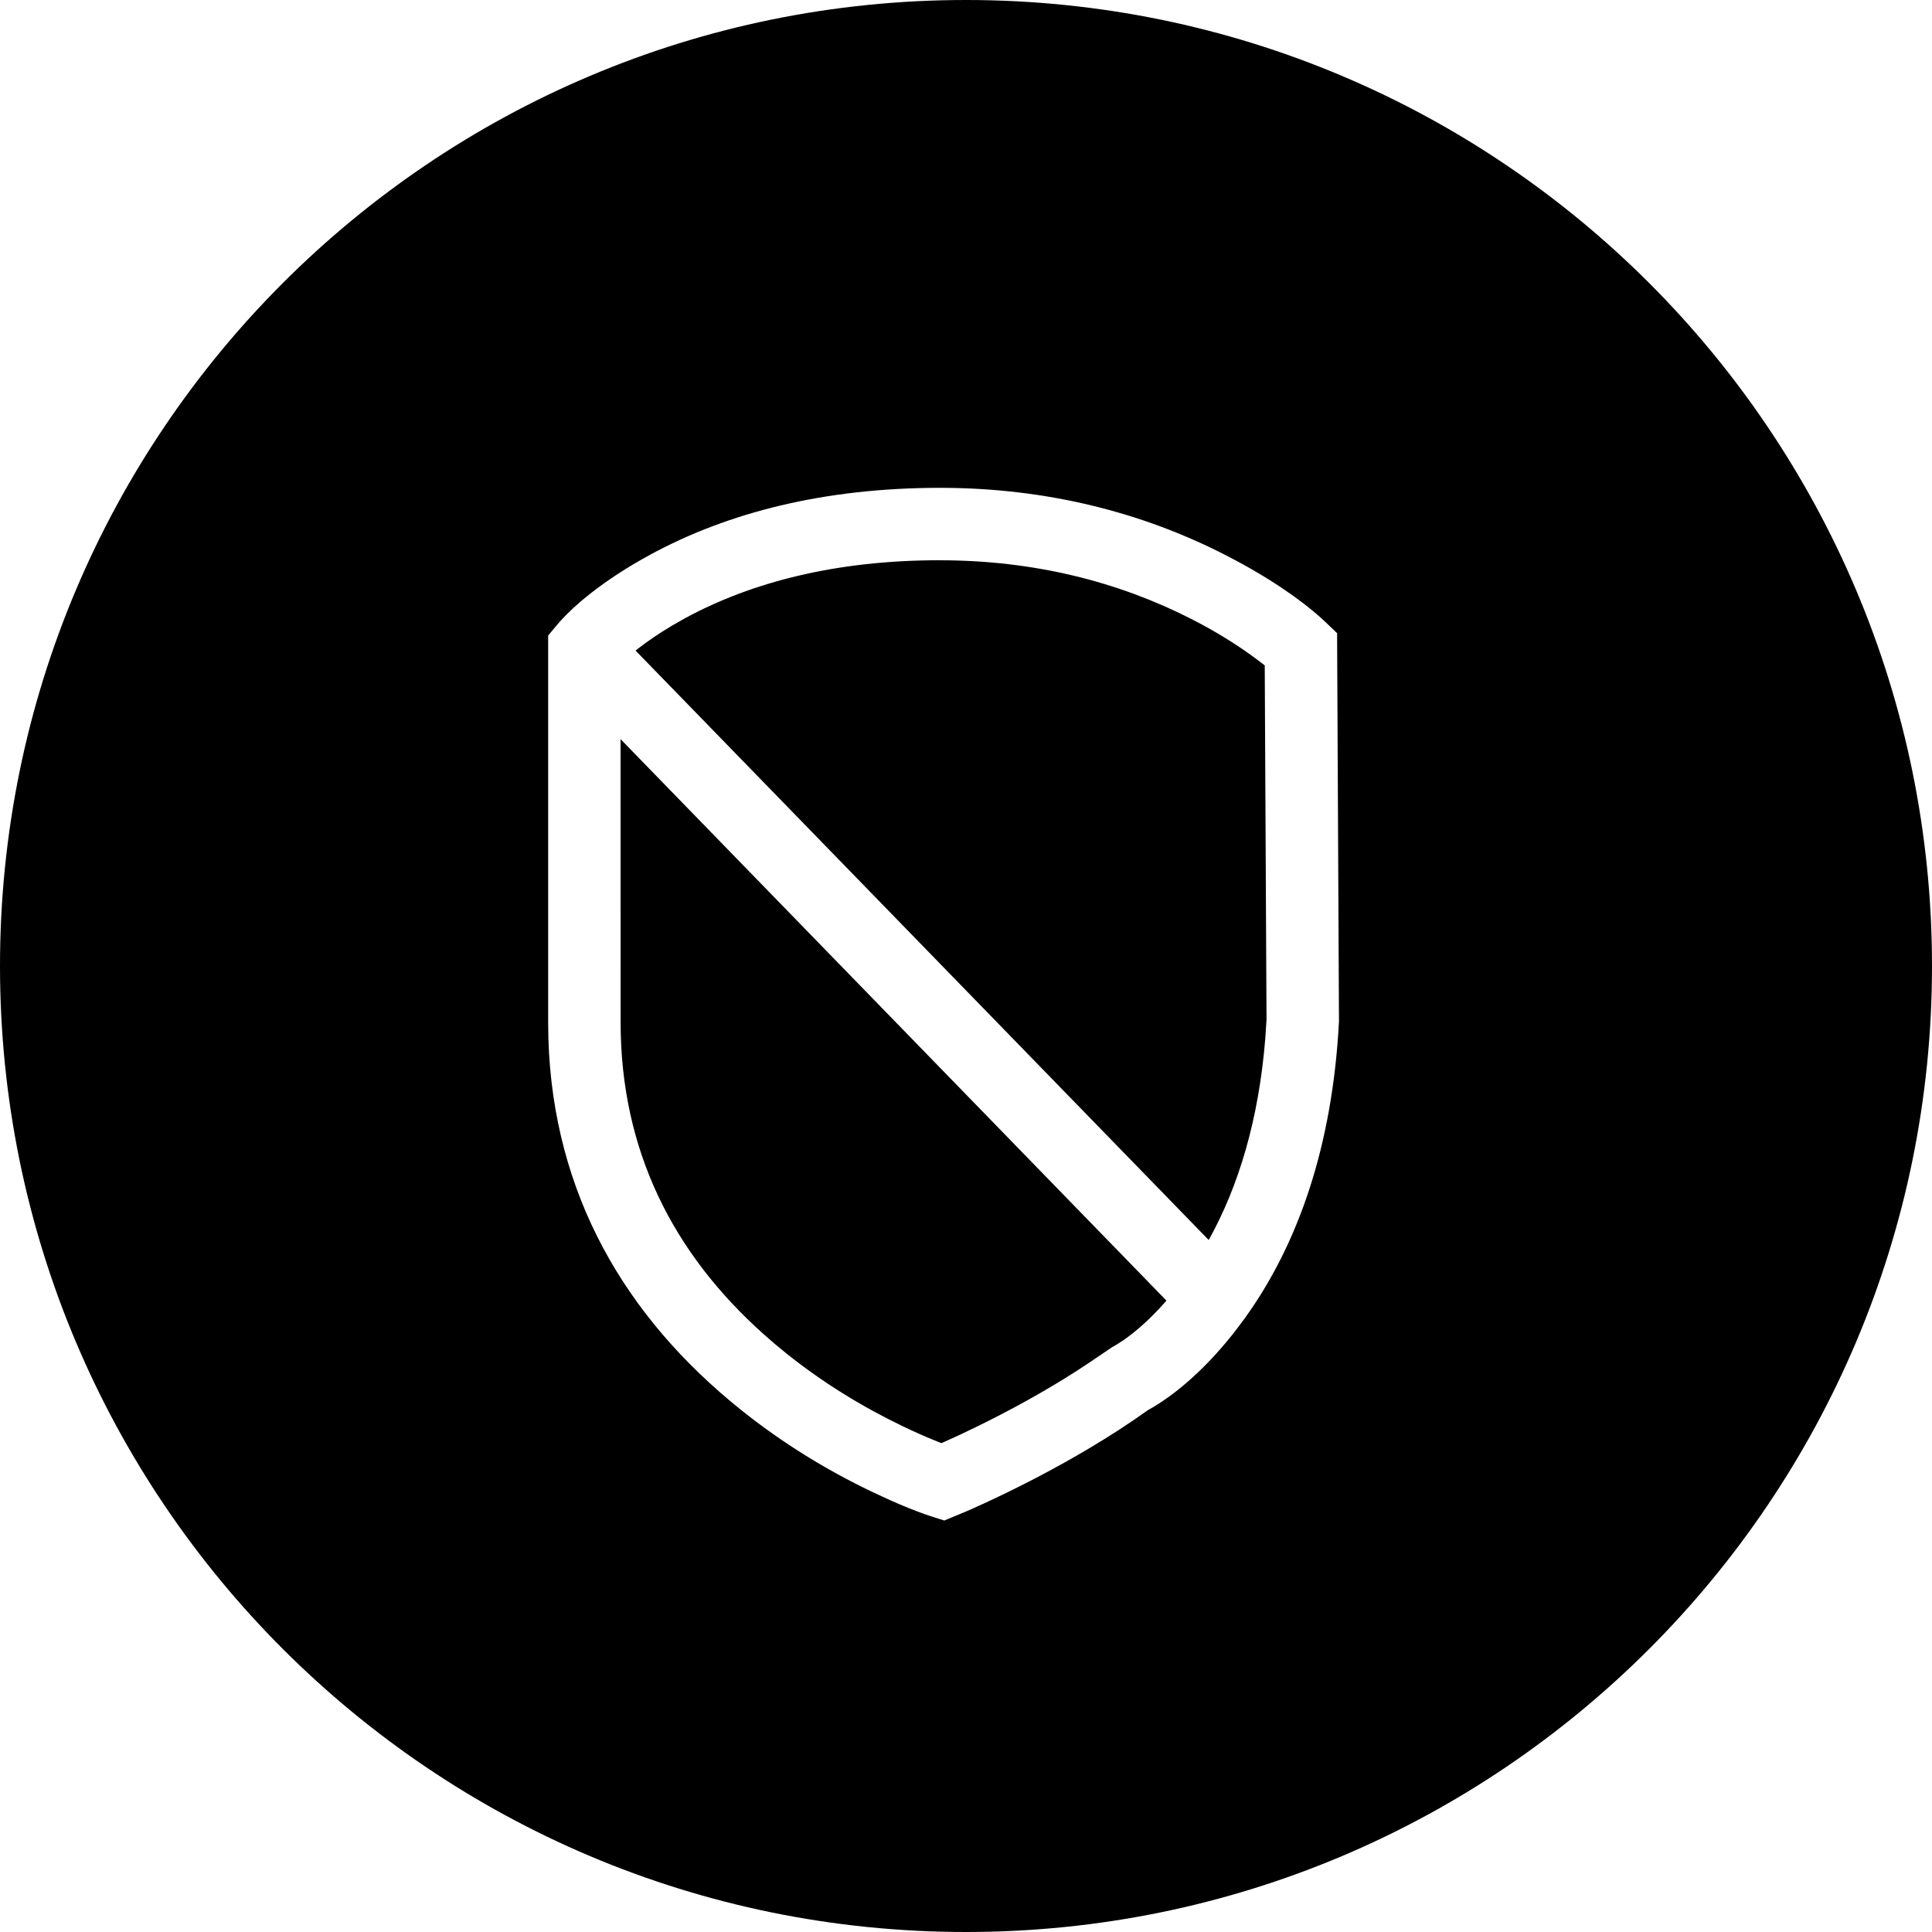 <svg xmlns="http://www.w3.org/2000/svg" width="40" height="40" viewBox="0 0 40 40">
    <path d="M20 0c11.046 0 20 8.954 20 20s-8.954 20-20 20S0 31.046 0 20 8.954 0 20 0zm-.54 10.1c-2.404 0-4.395.515-5.99 1.38-.981.532-1.62 1.077-1.947 1.469l-.174.209v8.004l.005.346c.1 3.213 1.587 5.759 3.986 7.681.859.689 1.776 1.247 2.695 1.688l.393.182.178.078c.287.122.52.209.684.261l.26.083.452-.188.097-.042.236-.107c.163-.074.337-.156.519-.245.78-.38 1.56-.81 2.292-1.282l.336-.223.281-.197.123-.07c.51-.308 1.112-.825 1.706-1.593l.178-.238c1.107-1.535 1.817-3.567 1.952-6.147l-.039-8.04-.23-.22-.103-.096c-.404-.363-1.08-.846-2.019-1.322-1.689-.858-3.654-1.371-5.87-1.371zm-6.612 5.203L24.15 26.928c-.374.43-.728.723-1.013.899l-.12.07-.434.294-.126.084-.125.082c-.677.437-1.406.838-2.136 1.194l-.349.167-.354.16-.042-.015-.128-.052c-.18-.073-.395-.168-.64-.286-.82-.394-1.642-.894-2.405-1.506l-.236-.194-.237-.207c-1.866-1.669-2.956-3.794-2.956-6.456l-.001-5.86zM19.46 11.6c1.969 0 3.704.453 5.191 1.208.517.263.965.543 1.341.822l.193.146.037 7.337-.026.392c-.135 1.67-.55 3.053-1.171 4.168L13.159 13.47l.043-.035c.208-.161.444-.323.708-.48l.274-.156c1.379-.747 3.125-1.2 5.277-1.2z"/>
</svg>
